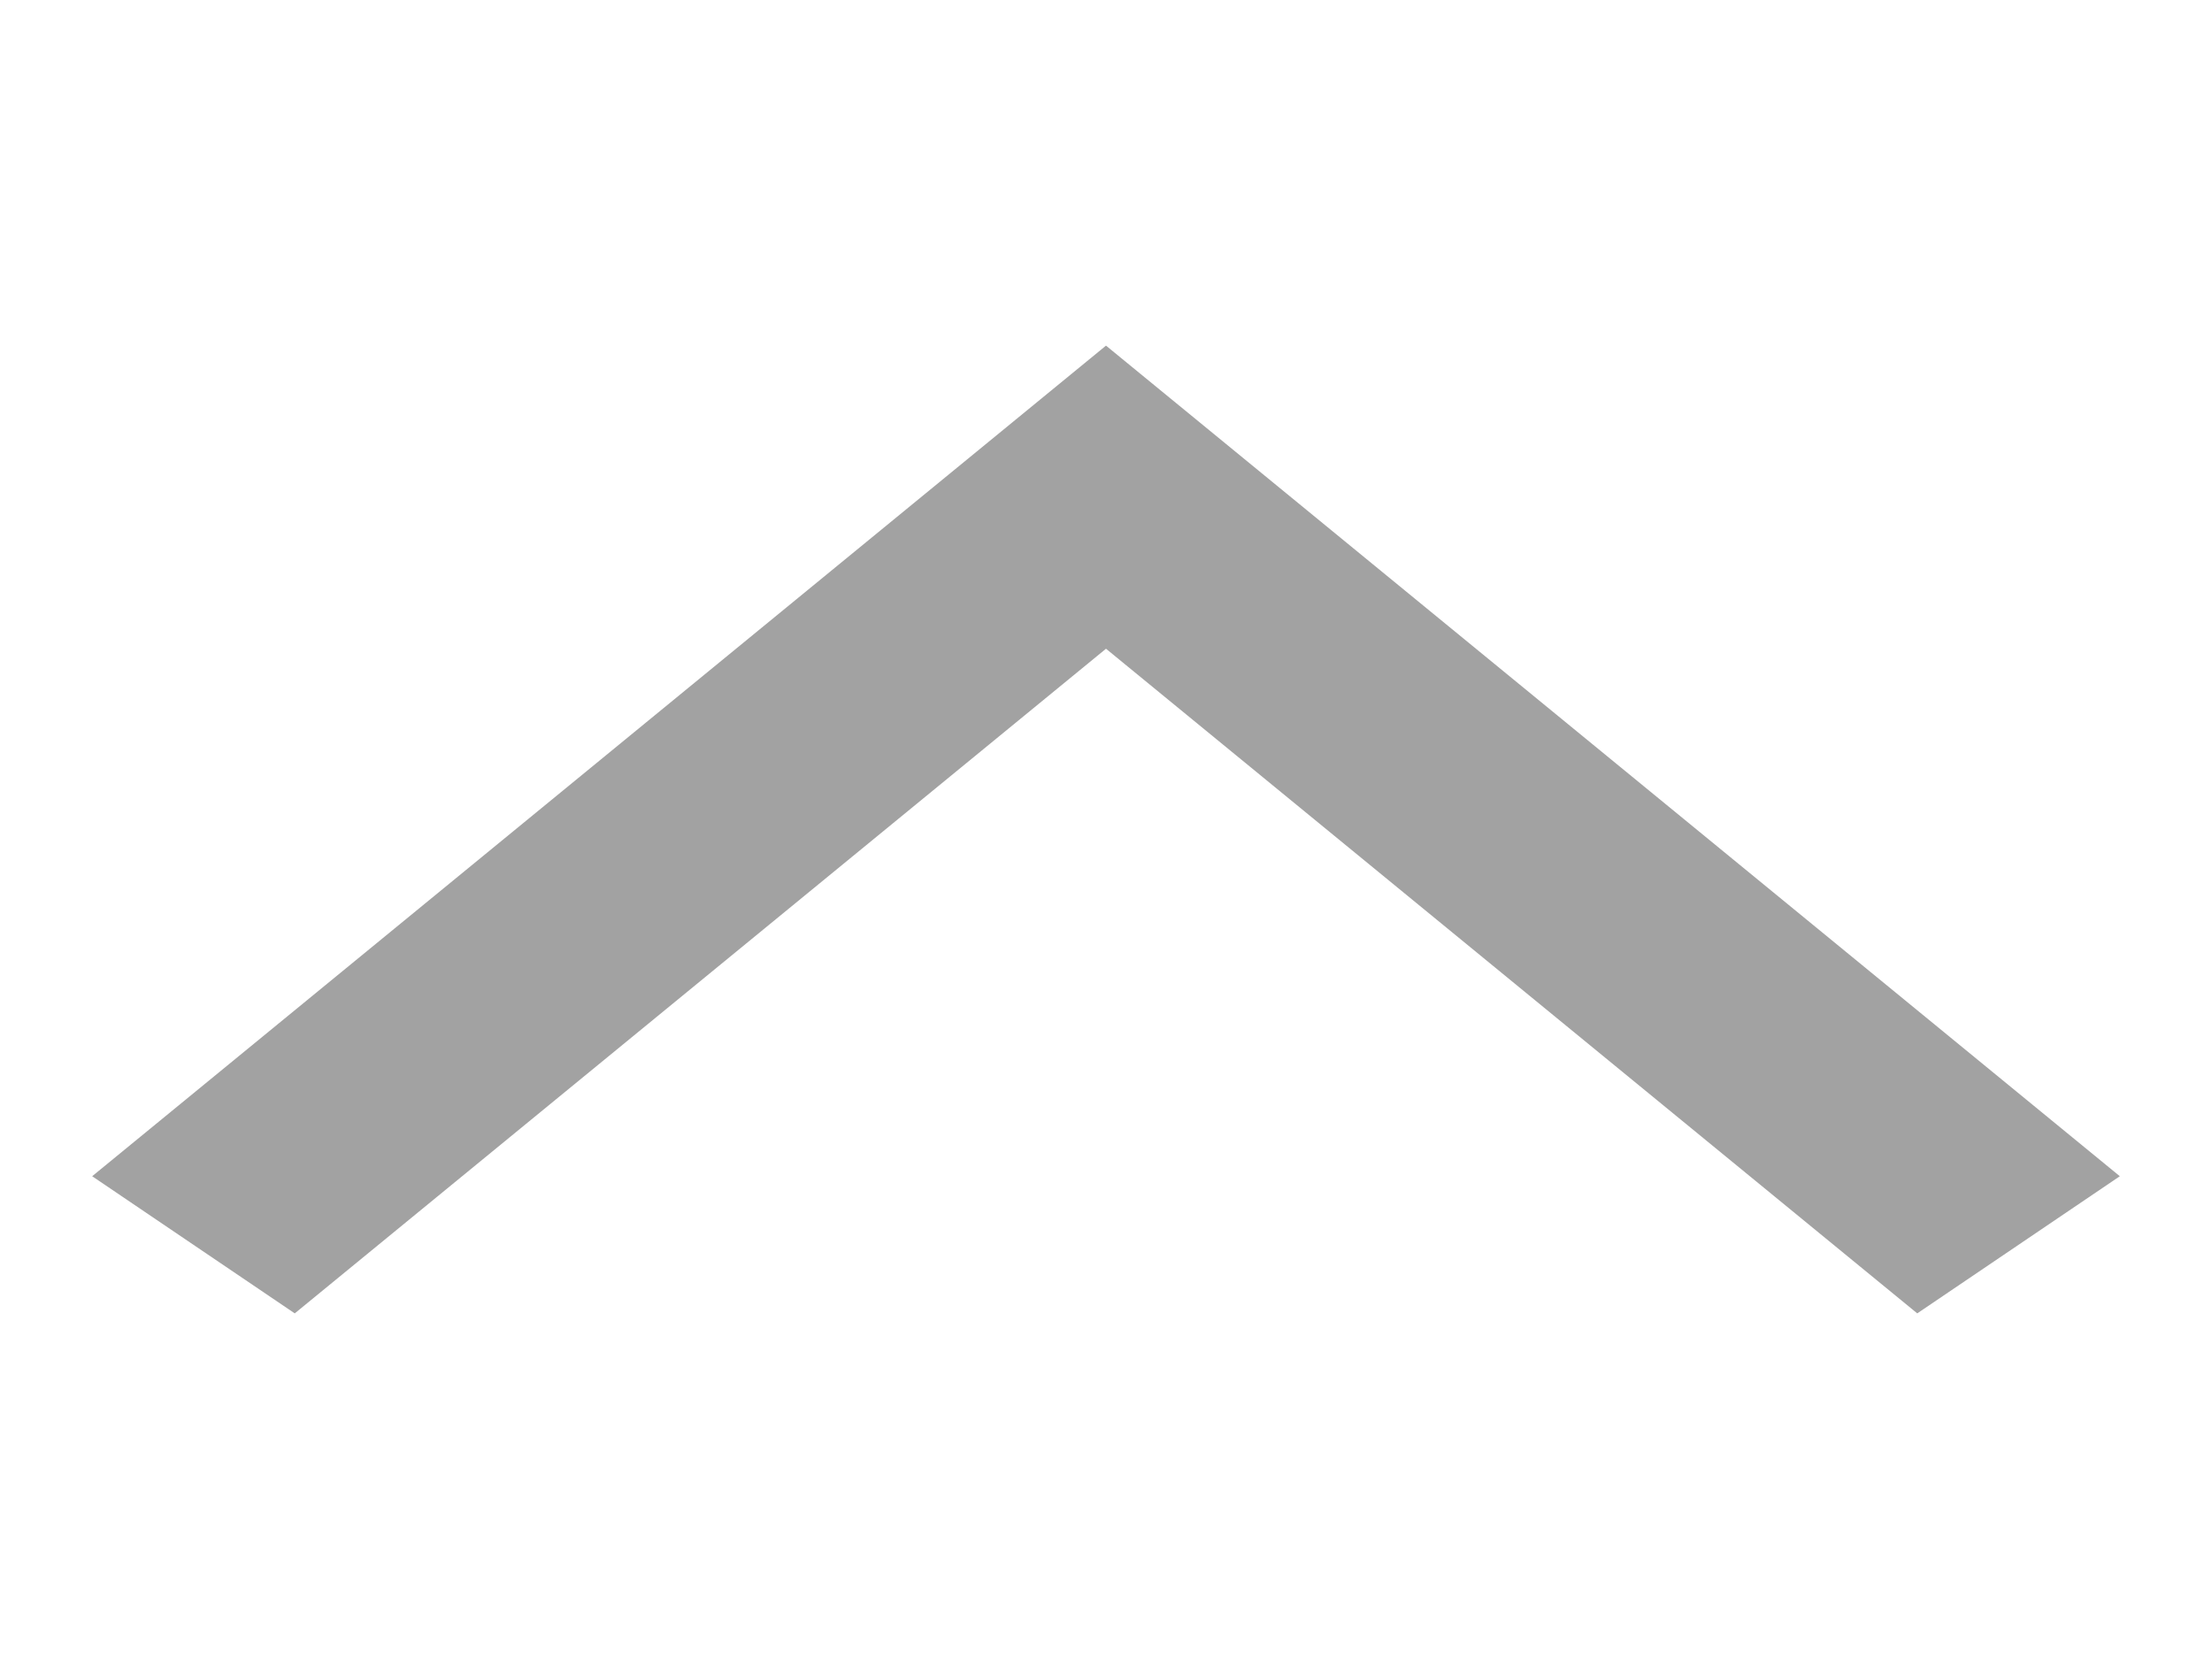 <svg width="36" height="27" viewBox="0 0 36 27" fill="none" xmlns="http://www.w3.org/2000/svg">
<path fill-rule="evenodd" clip-rule="evenodd" d="M18 10.558L4.797 21.375L1.5 19.143L18 5.625L34.5 19.143L31.203 21.375L18 10.558Z" fill="#A2A2A2"/>
</svg>
